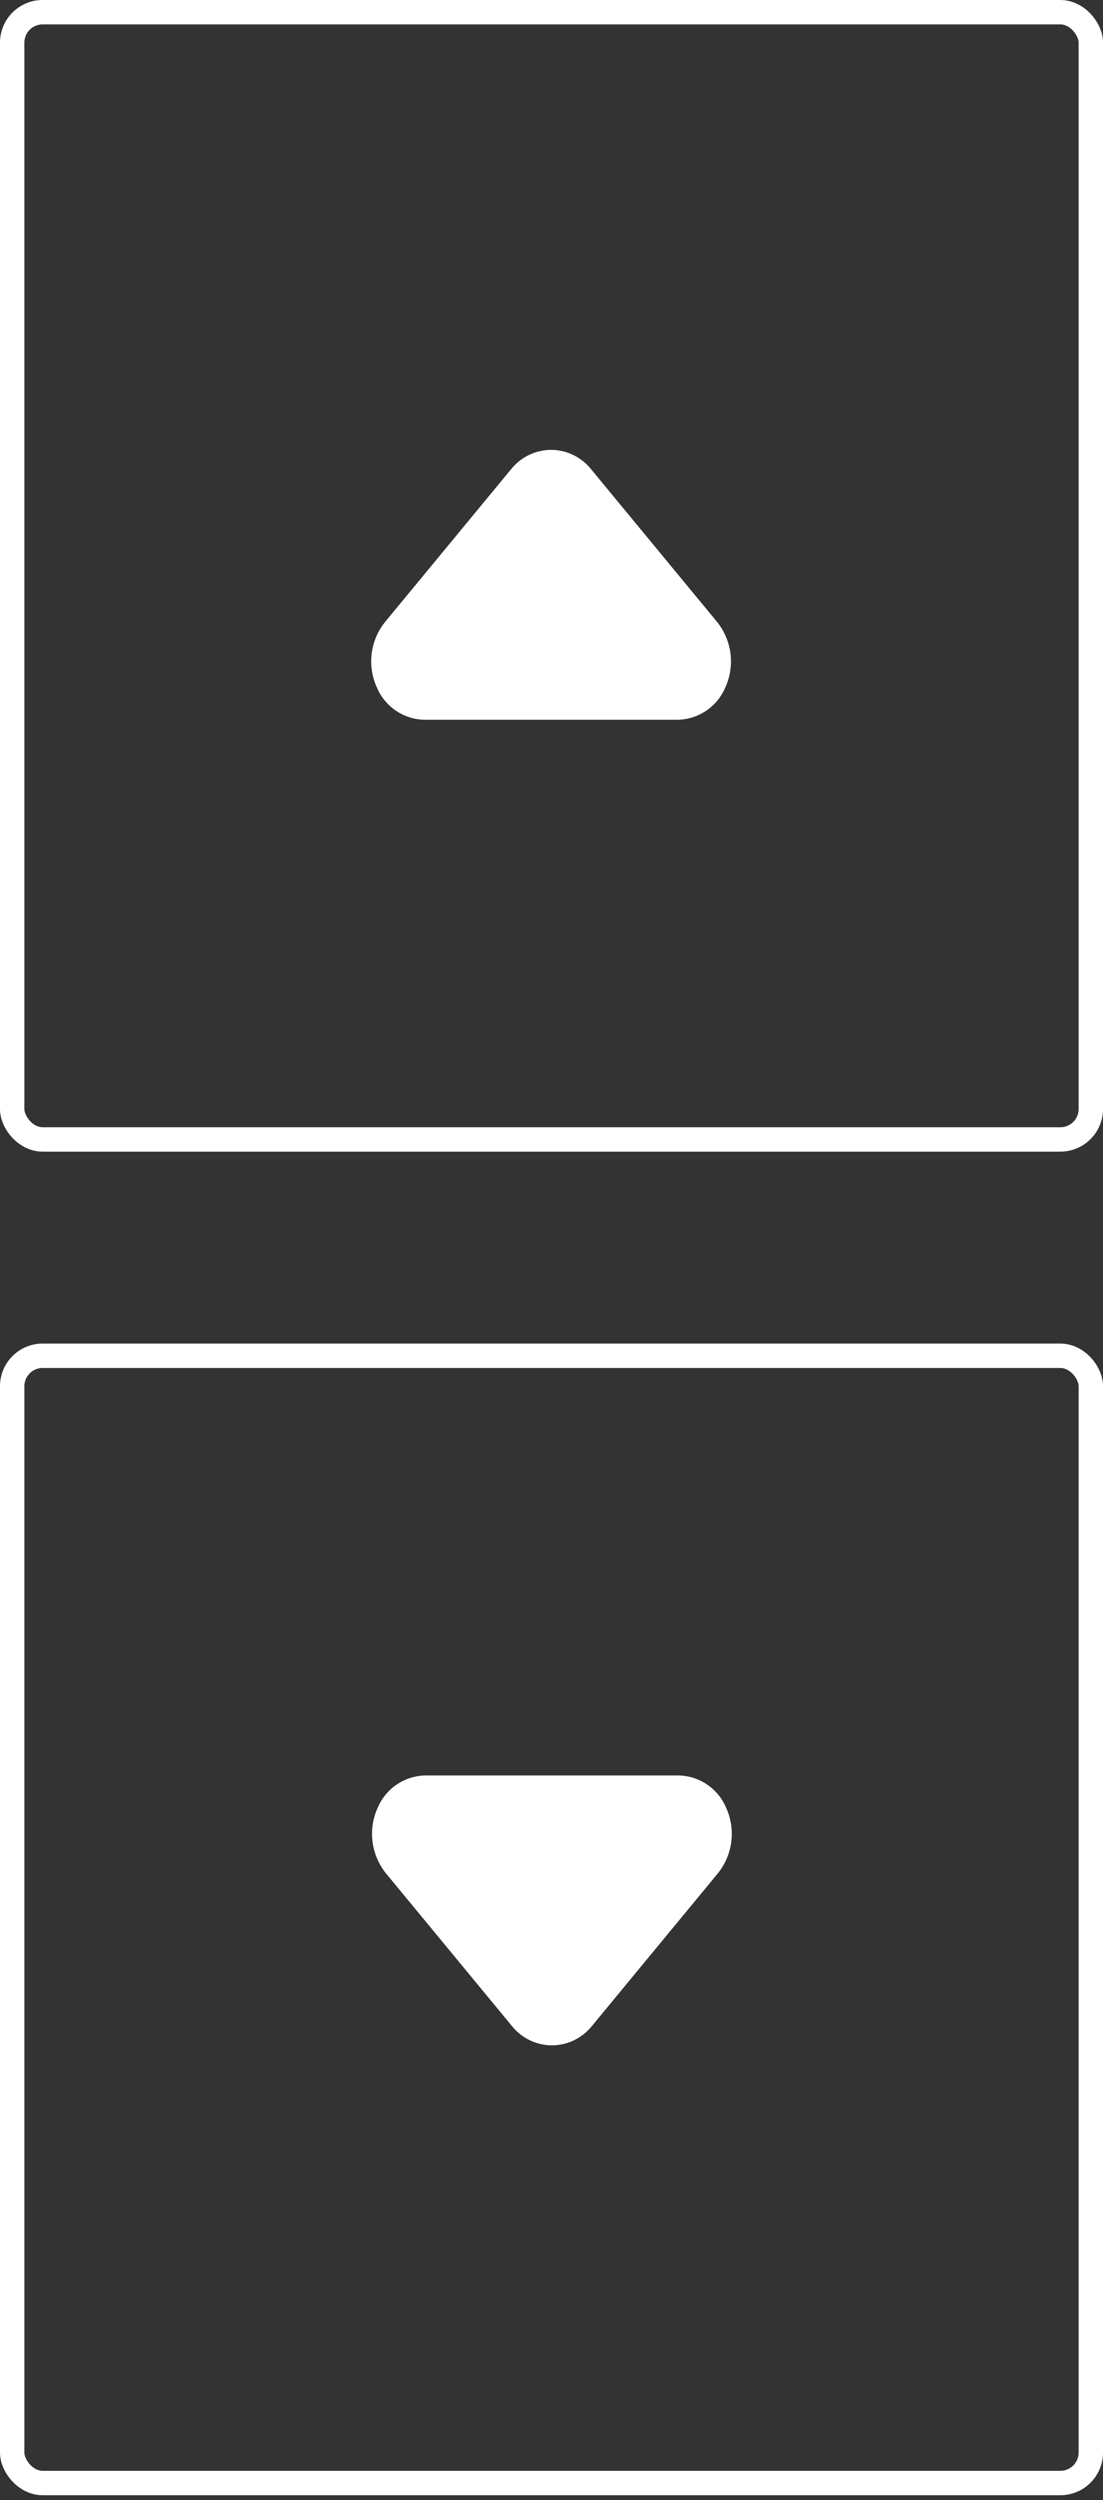 <svg width="181" height="410" viewBox="0 0 181 410" fill="none" xmlns="http://www.w3.org/2000/svg">
<rect x="0" y="0" width="181" height="410" fill="#333333" stroke="none"/>
<rect x="2" y="2" width="177" height="184.87" rx="5" stroke="white" stroke-width="4"/>
<path d="M90.432 73.777C91.688 73.783 92.927 74.069 94.058 74.613C95.189 75.158 96.186 75.947 96.974 76.925L117.681 102.009C118.891 103.519 119.652 105.339 119.878 107.261C120.105 109.183 119.786 111.129 118.96 112.879C118.289 114.4 117.196 115.695 115.809 116.611C114.422 117.527 112.801 118.024 111.139 118.043H69.725C68.064 118.024 66.442 117.527 65.056 116.611C63.669 115.695 62.575 114.4 61.905 112.879C61.078 111.129 60.76 109.183 60.986 107.261C61.212 105.339 61.974 103.519 63.184 102.009L83.891 76.925C84.679 75.947 85.675 75.158 86.807 74.613C87.938 74.069 89.177 73.783 90.432 73.777Z" fill="white"/>
<rect x="179" y="407.217" width="177" height="184.87" rx="5" transform="rotate(180 179 407.217)" stroke="white" stroke-width="4"/>
<path d="M90.568 335.441C89.312 335.434 88.073 335.148 86.942 334.604C85.811 334.06 84.814 333.27 84.026 332.293L63.319 307.208C62.109 305.698 61.348 303.878 61.121 301.957C60.895 300.035 61.214 298.088 62.04 296.338C62.711 294.818 63.804 293.522 65.191 292.606C66.578 291.69 68.199 291.193 69.861 291.174H111.275C112.936 291.193 114.557 291.69 115.944 292.606C117.331 293.522 118.425 294.818 119.095 296.338C119.922 298.088 120.24 300.035 120.014 301.957C119.788 303.878 119.026 305.698 117.816 307.208L97.109 332.293C96.321 333.27 95.325 334.06 94.193 334.604C93.062 335.148 91.823 335.434 90.568 335.441Z" fill="white"/>
</svg>
